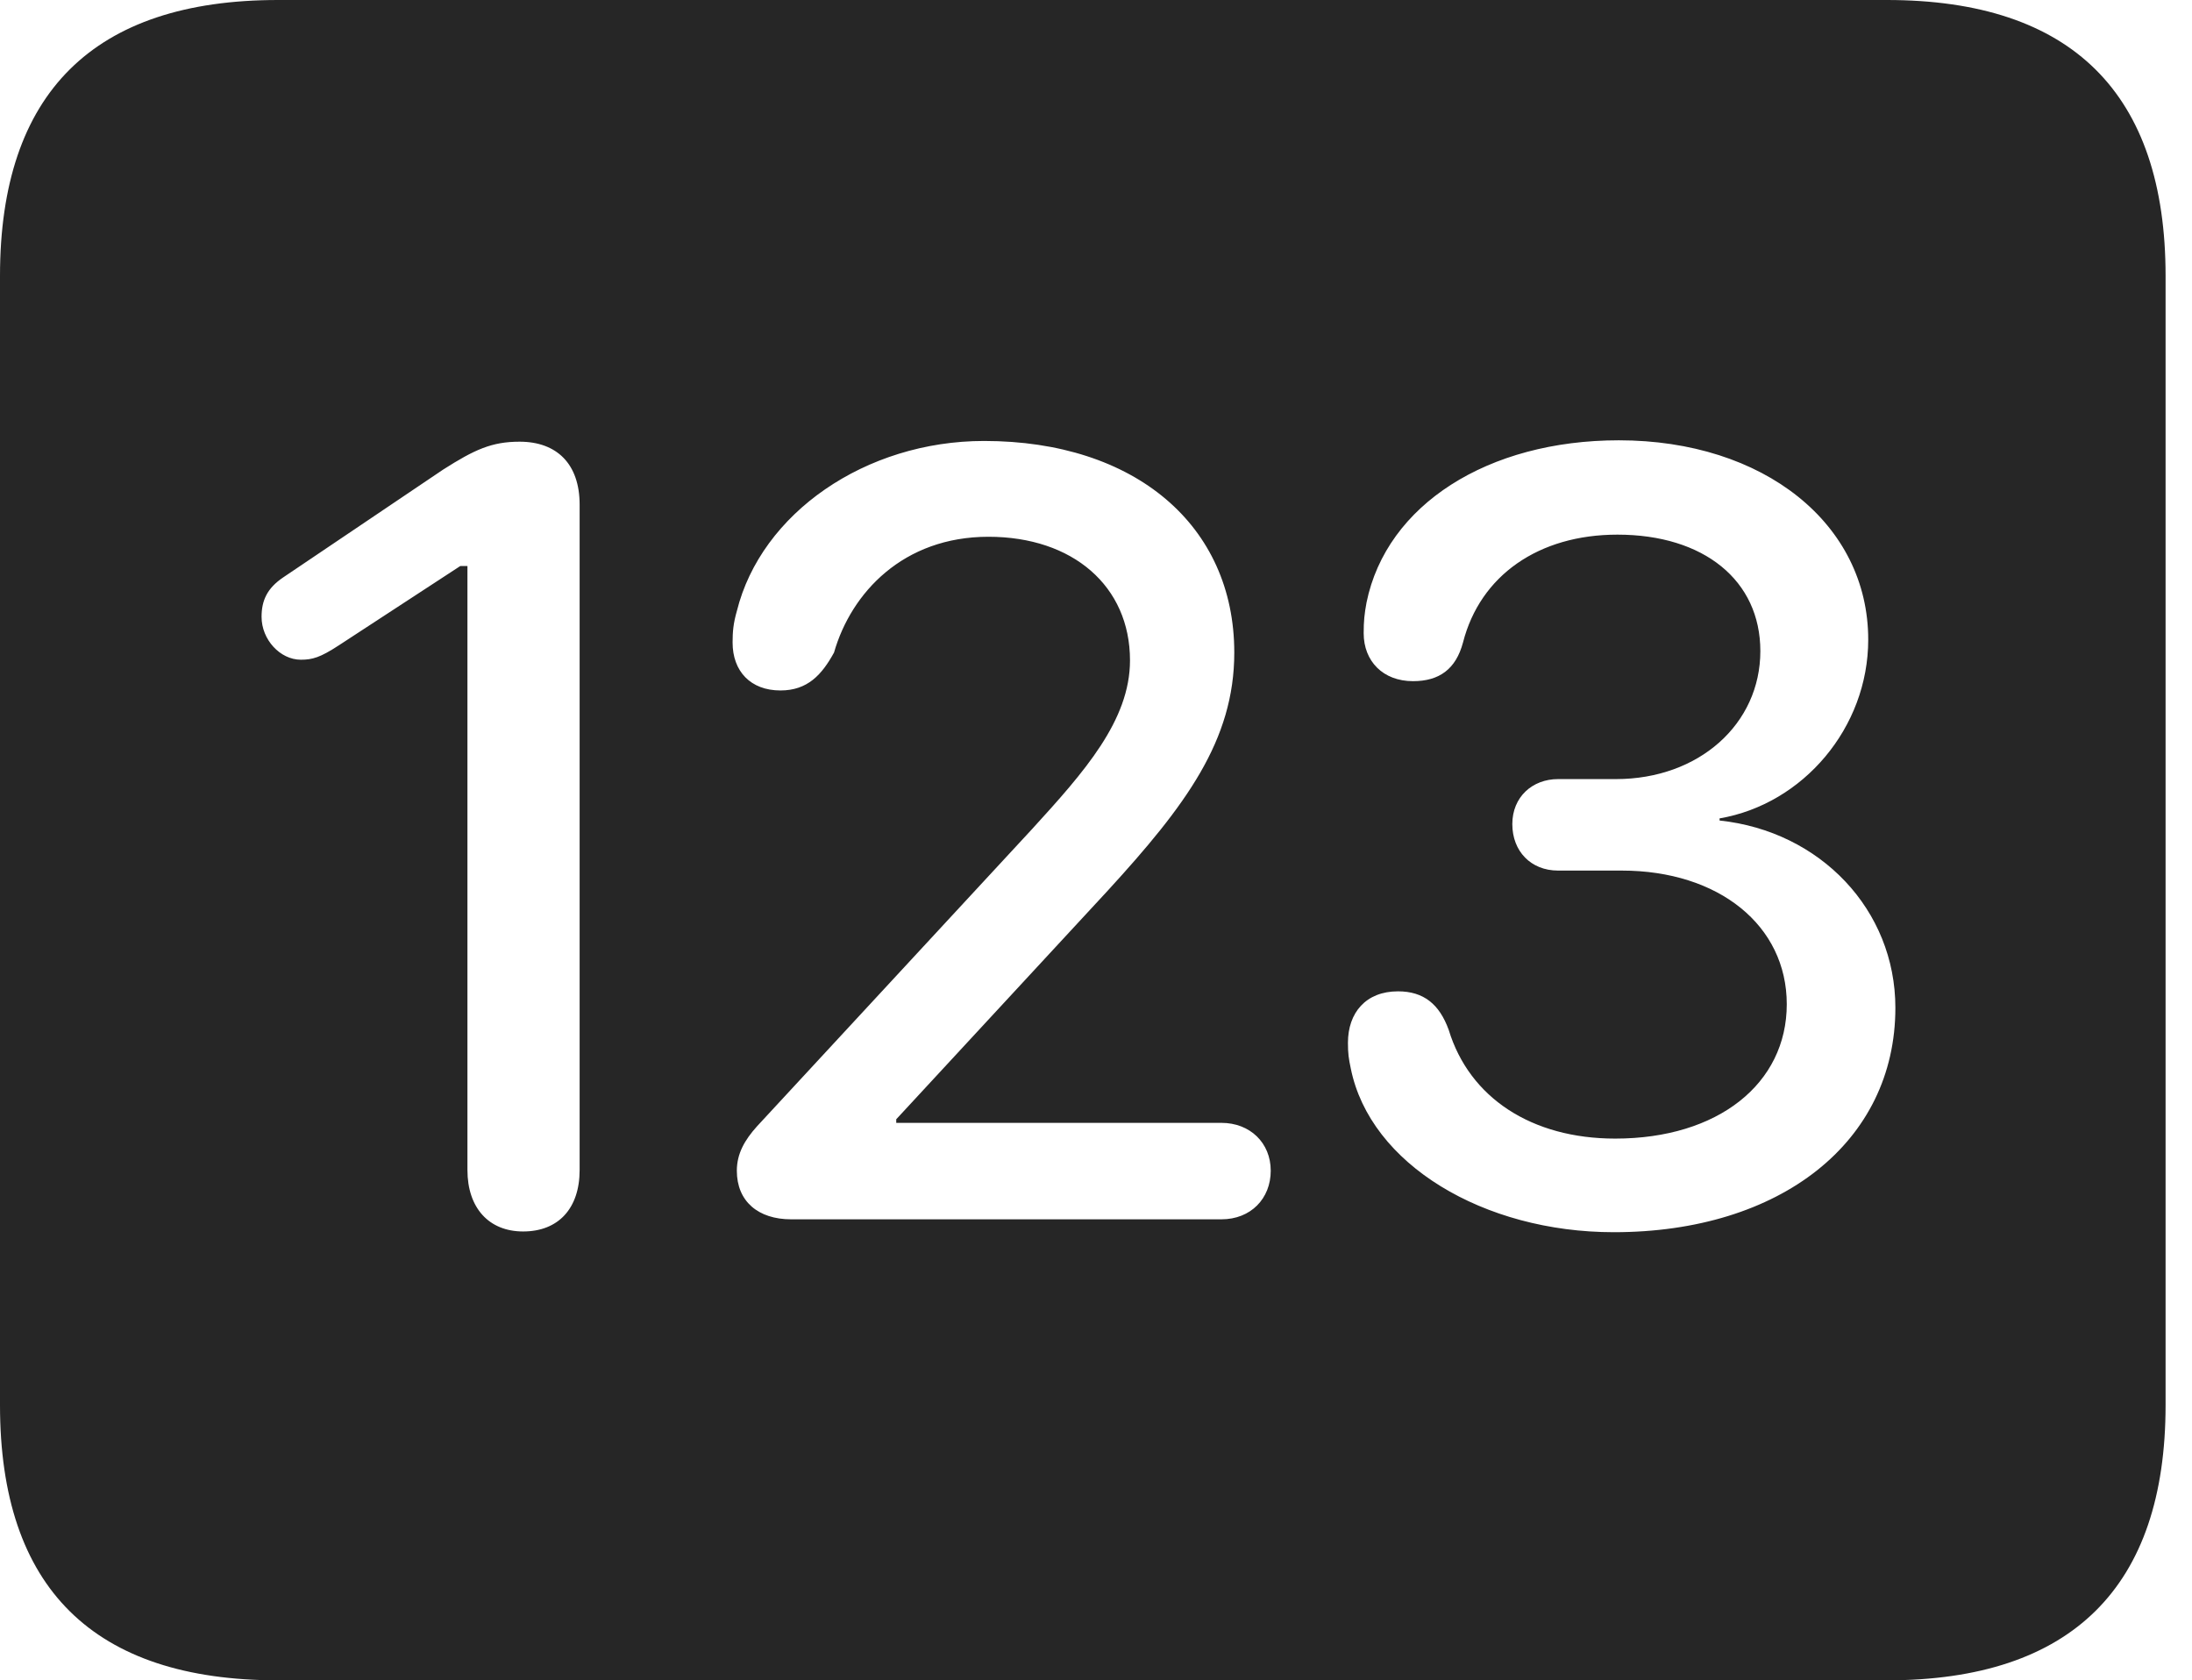 <?xml version="1.0" encoding="UTF-8"?>
<!--Generator: Apple Native CoreSVG 326-->
<!DOCTYPE svg
PUBLIC "-//W3C//DTD SVG 1.1//EN"
       "http://www.w3.org/Graphics/SVG/1.1/DTD/svg11.dtd">
<svg version="1.1" xmlns="http://www.w3.org/2000/svg" xmlns:xlink="http://www.w3.org/1999/xlink" viewBox="0 0 29.951 22.959">
 <g>
  <rect height="22.959" opacity="0" width="29.951" x="0" y="0"/>
  <path d="M29.59 3.77L29.59 19.199C29.59 21.68 28.311 22.959 25.781 22.959L3.799 22.959C1.279 22.959 0 21.699 0 19.199L0 3.77C0 1.27 1.279 0 3.799 0L25.781 0C28.311 0 29.59 1.279 29.59 3.77ZM18.672 8.232C18.643 8.389 18.633 8.486 18.633 8.652C18.633 9.033 18.896 9.307 19.307 9.307C19.668 9.307 19.893 9.141 19.99 8.779C20.225 7.861 21.025 7.305 22.1 7.305C23.281 7.305 24.053 7.93 24.053 8.896C24.053 9.893 23.213 10.645 22.08 10.645L21.289 10.645C20.938 10.645 20.664 10.889 20.664 11.26C20.664 11.631 20.918 11.895 21.289 11.895L22.158 11.895C23.486 11.895 24.414 12.646 24.414 13.721C24.414 14.805 23.477 15.557 22.07 15.557C20.928 15.557 20.078 15 19.795 14.072C19.668 13.721 19.453 13.545 19.102 13.545C18.662 13.545 18.418 13.838 18.418 14.248C18.418 14.395 18.428 14.463 18.457 14.6C18.721 15.908 20.273 16.836 22.051 16.836C24.326 16.836 25.898 15.605 25.898 13.77C25.898 12.432 24.873 11.357 23.496 11.211L23.496 11.182C24.639 10.986 25.527 9.941 25.527 8.74C25.527 7.158 24.102 6.016 22.119 6.016C20.332 6.016 18.945 6.895 18.672 8.232ZM6.055 6.416L3.867 7.891C3.652 8.037 3.574 8.203 3.574 8.428C3.574 8.74 3.828 9.014 4.111 9.014C4.268 9.014 4.375 8.984 4.629 8.818L6.289 7.734L6.387 7.734L6.387 15.986C6.387 16.504 6.68 16.826 7.148 16.826C7.627 16.826 7.92 16.514 7.92 15.986L7.92 6.895C7.92 6.338 7.607 6.035 7.1 6.035C6.719 6.035 6.484 6.143 6.055 6.416ZM10.068 8.35C10.02 8.516 10.01 8.633 10.01 8.779C10.01 9.17 10.254 9.434 10.664 9.434C11.035 9.434 11.23 9.219 11.396 8.916C11.631 8.096 12.344 7.334 13.506 7.334C14.658 7.334 15.44 8.008 15.44 9.023C15.44 9.844 14.815 10.547 14.102 11.328L10.342 15.391C10.176 15.576 10.068 15.762 10.068 15.996C10.068 16.416 10.361 16.66 10.81 16.66L16.689 16.66C17.09 16.66 17.363 16.377 17.363 15.996C17.363 15.615 17.08 15.342 16.689 15.342L12.246 15.342L12.246 15.293L15.137 12.168C16.201 11.006 16.865 10.117 16.865 8.916C16.865 7.178 15.508 6.025 13.447 6.025C11.826 6.025 10.4 7.012 10.068 8.35Z" fill="black" fill-opacity="0.85"/>
 </g>
</svg>
